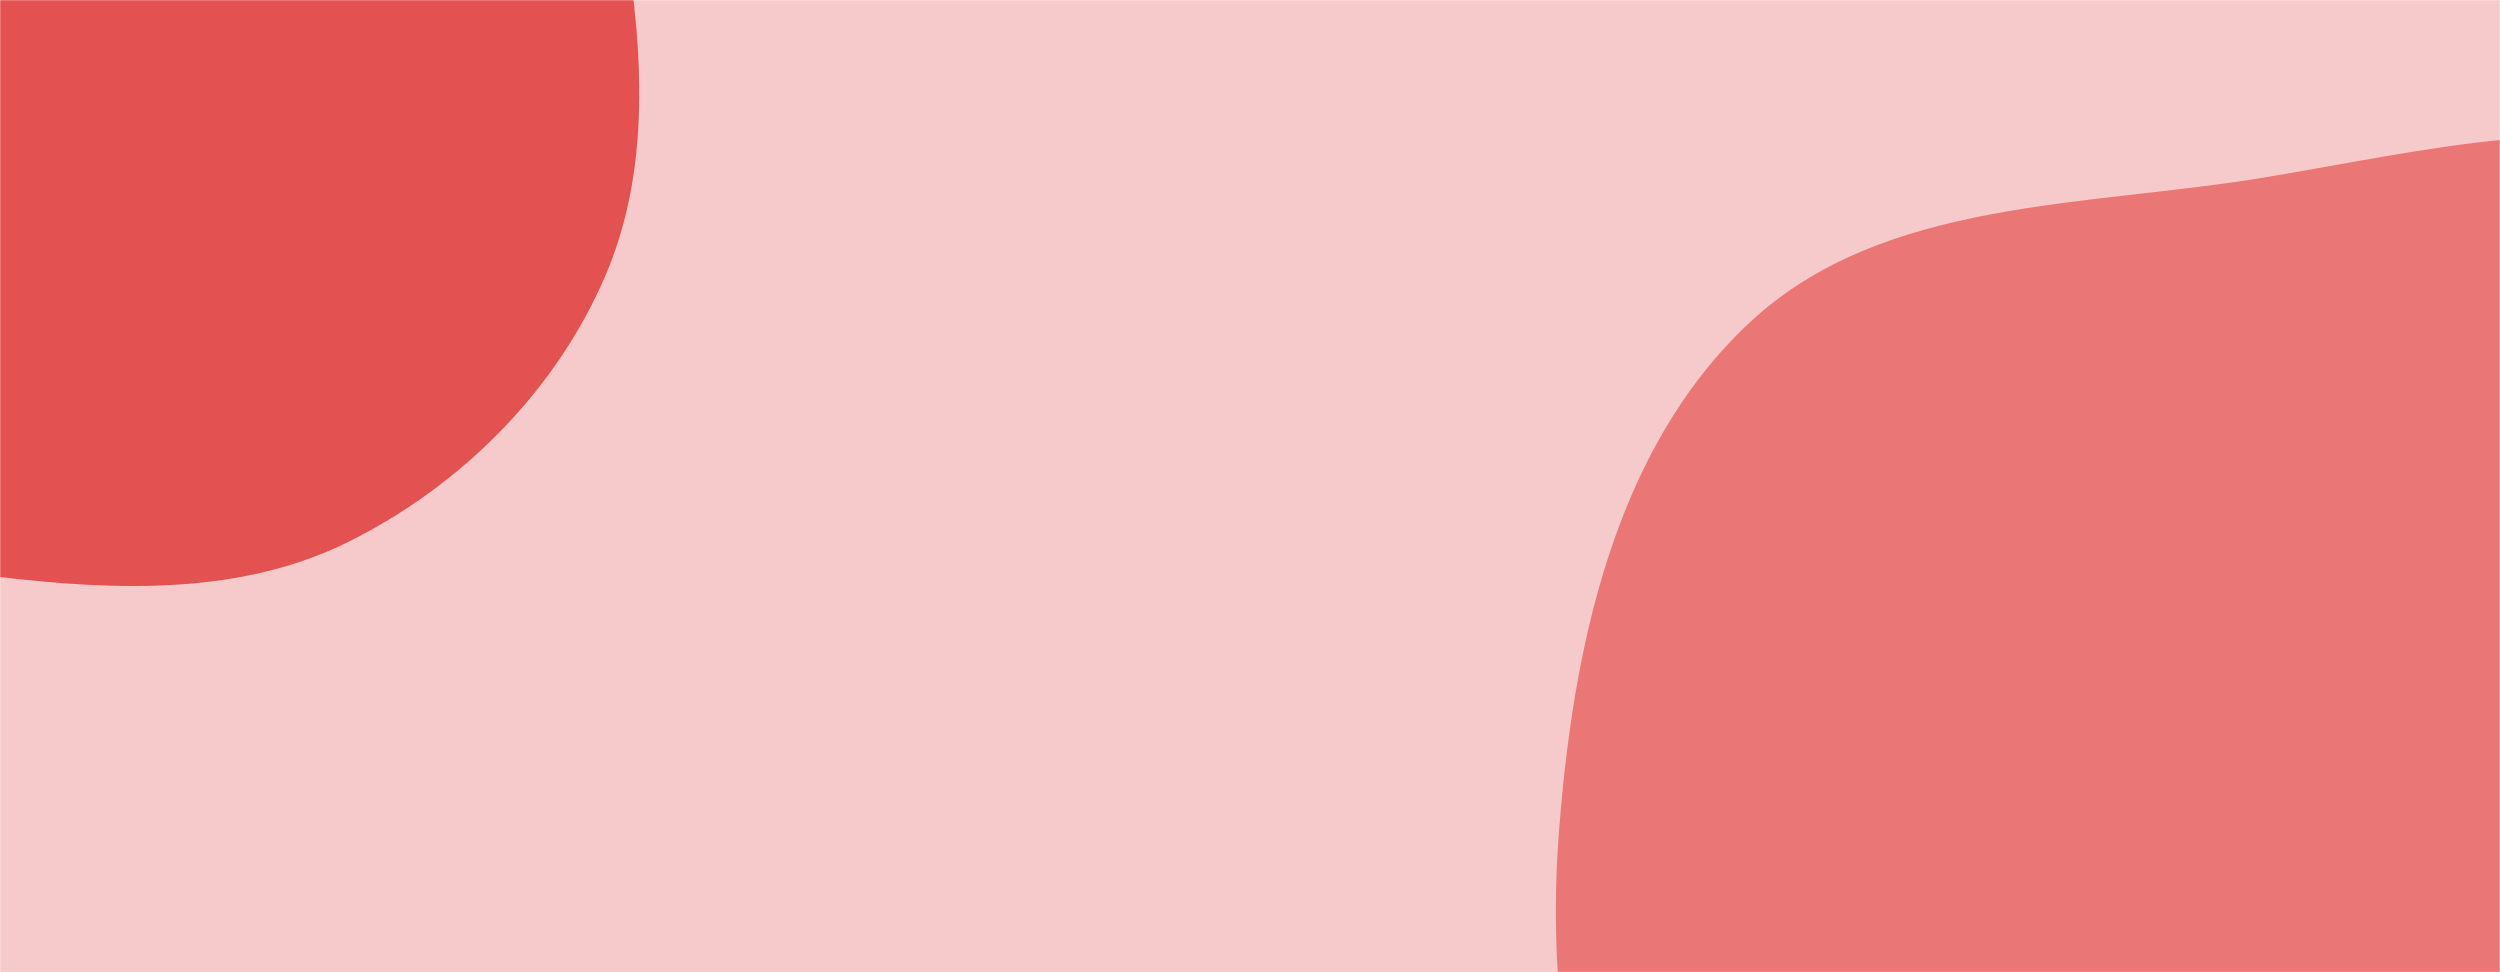 <svg xmlns="http://www.w3.org/2000/svg" version="1.1" xmlns:xlink="http://www.w3.org/1999/xlink" xmlns:svgjs="http://svgjs.dev/svgjs" width="1440" height="560" preserveAspectRatio="none" viewBox="0 0 1440 560">
    <g mask="url(&quot;#SvgjsMask1038&quot;)" fill="none">
        <rect width="1440" height="560" x="0" y="0" fill="#F6CACA"></rect>
        <path d="M0,332.373C68.123,340.4,139.168,342.658,200.596,312.133C265.433,279.914,319.885,225.662,348.544,159.175C376.924,93.337,369.678,19.245,357.285,-51.37C345.196,-120.251,328.35,-192.306,278.288,-241.138C229.68,-288.552,154.771,-286.788,91.273,-310.847C21.133,-337.423,-43.88,-415.225,-114.504,-389.963C-186.121,-364.345,-187.11,-261.52,-227.248,-196.912C-259.615,-144.812,-307.012,-104.896,-327.513,-47.089C-351.475,20.479,-386.15,97.568,-354.494,161.892C-322.813,226.268,-237.014,237.093,-172.354,268.189C-115.963,295.308,-62.143,325.051,0,332.373" fill="#E45151"></path>
        <path d="M1440 1139.431C1549.879 1160.975 1664.867 1116.981 1758.078 1054.939 1850.485 993.433 1934.634 904.656 1956.296 795.785 1976.88 692.332 1898.3 599.623 1868.825 498.344 1844.28 414.004 1848.508 321.733 1797.519 250.208 1743.868 174.949 1666.42 116.937 1577.922 90.282 1489.101 63.529 1397.016 86.715 1305.525 102.021 1201.806 119.373 1084.89 113.938 1007.959 185.634 929.252 258.985 905.633 374.738 897.758 482.037 890.224 584.699 909.113 690.395 964.548 777.131 1016.416 858.287 1116.504 885.789 1193.112 944.165 1278.294 1009.074 1334.907 1118.825 1440 1139.431" fill="#ea7676"></path>
    </g>
    <defs>
        <mask id="SvgjsMask1038">
            <rect width="1440" height="560" fill="#ffffff"></rect>
        </mask>
    </defs>
</svg>